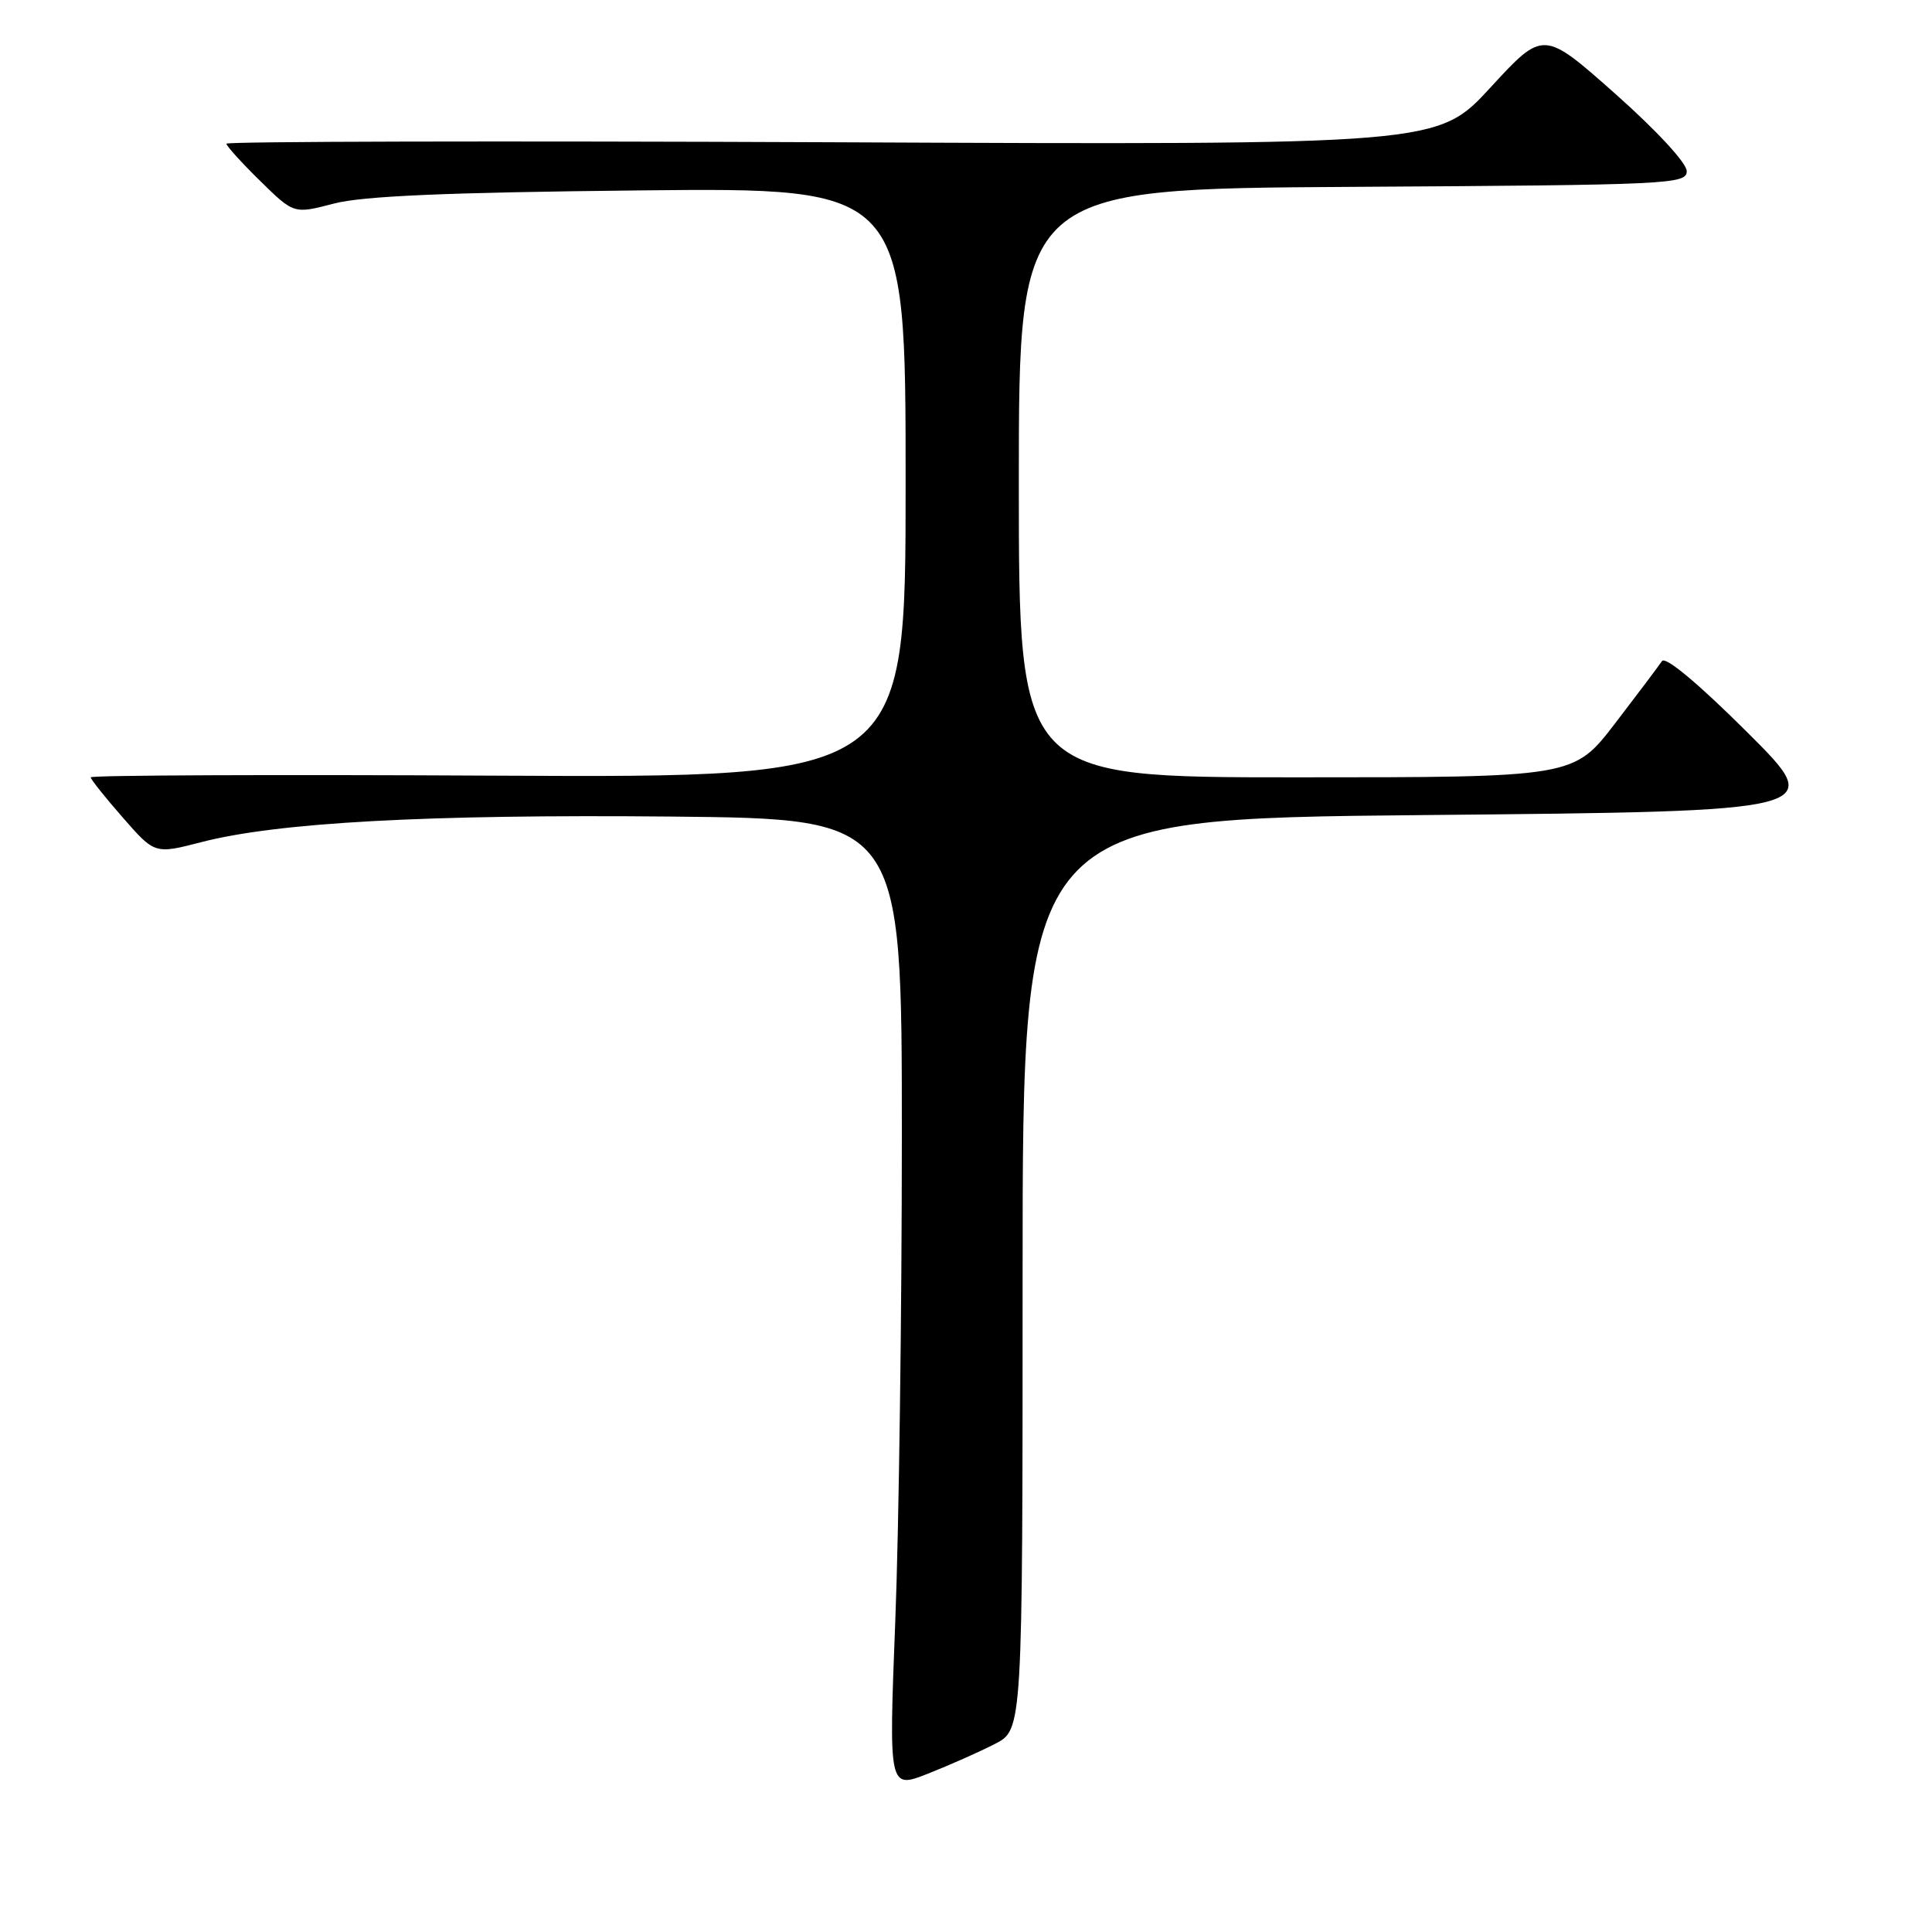 <?xml version="1.0" encoding="UTF-8" standalone="no"?>
<!DOCTYPE svg PUBLIC "-//W3C//DTD SVG 1.1//EN" "http://www.w3.org/Graphics/SVG/1.1/DTD/svg11.dtd" >
<svg xmlns="http://www.w3.org/2000/svg" xmlns:xlink="http://www.w3.org/1999/xlink" version="1.1" viewBox="0 0 256 256">
 <g >
 <path fill="currentColor"
d=" M 131.83 231.08 C 135.50 229.20 135.50 229.20 135.50 168.85 C 135.50 108.50 135.50 108.50 188.77 108.00 C 242.04 107.50 242.04 107.50 231.49 97.00 C 225.03 90.56 220.66 86.92 220.22 87.60 C 219.82 88.20 217.03 91.91 214.01 95.85 C 208.52 103.00 208.52 103.00 171.76 103.00 C 135.00 103.00 135.00 103.00 135.00 64.01 C 135.00 25.02 135.00 25.02 179.25 24.76 C 221.41 24.51 223.50 24.41 223.50 22.67 C 223.50 21.61 219.49 17.27 214.00 12.40 C 204.50 3.98 204.50 3.98 197.50 11.59 C 190.49 19.21 190.49 19.21 110.25 18.85 C 66.11 18.66 30.00 18.74 30.00 19.04 C 30.00 19.34 32.01 21.56 34.47 23.97 C 38.94 28.36 38.94 28.36 44.22 26.98 C 48.07 25.97 59.03 25.50 84.75 25.23 C 120.00 24.86 120.00 24.86 120.00 63.96 C 120.00 103.05 120.00 103.05 66.00 102.78 C 36.30 102.62 12.01 102.72 12.02 103.00 C 12.03 103.28 13.95 105.68 16.28 108.34 C 20.51 113.18 20.51 113.18 26.67 111.59 C 36.77 108.97 56.68 107.89 89.00 108.20 C 119.50 108.50 119.50 108.50 119.50 150.50 C 119.50 173.60 119.11 202.53 118.63 214.78 C 117.76 237.06 117.76 237.06 122.96 235.02 C 125.82 233.89 129.81 232.12 131.83 231.08 Z "/>
</g>
</svg>
